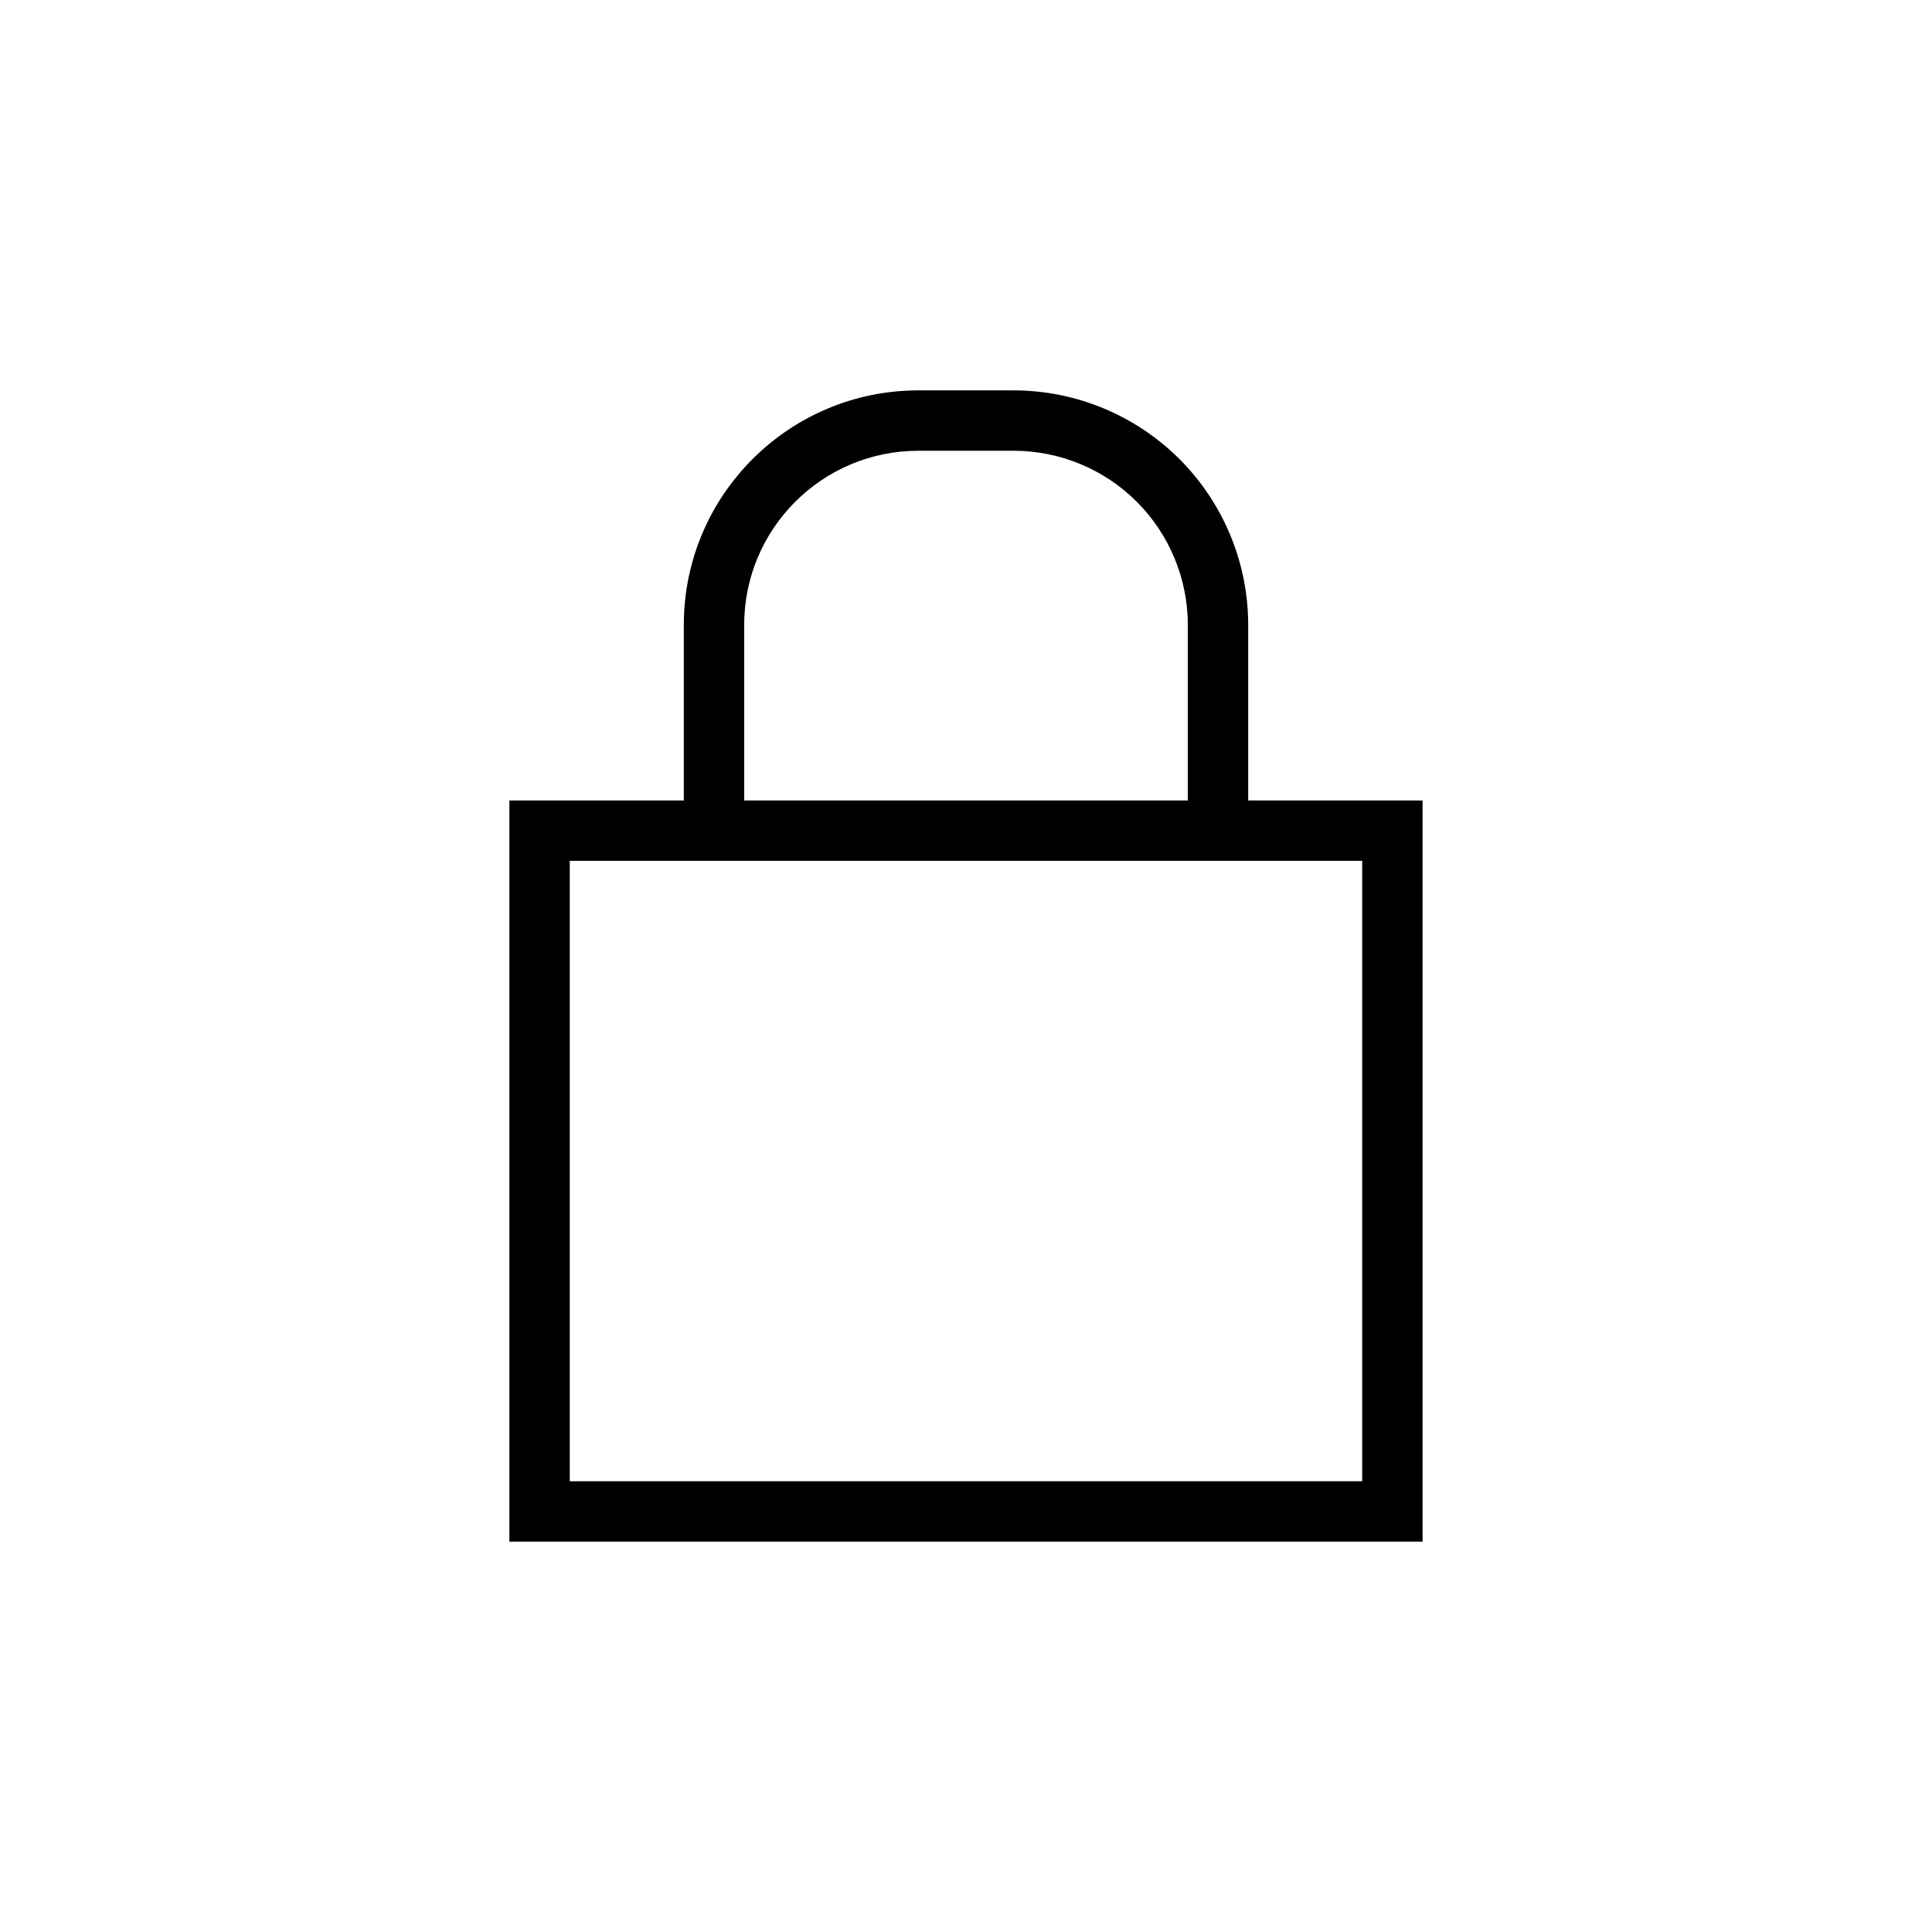 <svg xmlns="http://www.w3.org/2000/svg" width="32" height="32" viewBox="0 0 32 32">
  <path d="M9.437,14.258 L9.437,24.534 L22.562,24.534 L22.562,14.258 L9.437,14.258 Z M23.562,13.258 L23.562,25.534 L8.437,25.534 L8.437,13.258 L23.562,13.258 Z M12.326,13.938 L11.326,13.938 L11.326,10.351 C11.326,8.206 13.066,6.466 15.211,6.466 L16.788,6.466 C17.819,6.466 18.807,6.876 19.536,7.604 C20.264,8.333 20.674,9.321 20.674,10.351 L20.674,13.938 L19.674,13.938 L19.674,10.351 C19.674,9.586 19.37,8.852 18.829,8.311 C18.288,7.77 17.554,7.466 16.788,7.466 L15.211,7.466 C13.618,7.466 12.326,8.758 12.326,10.351 L12.326,13.938 Z"/>
</svg>
